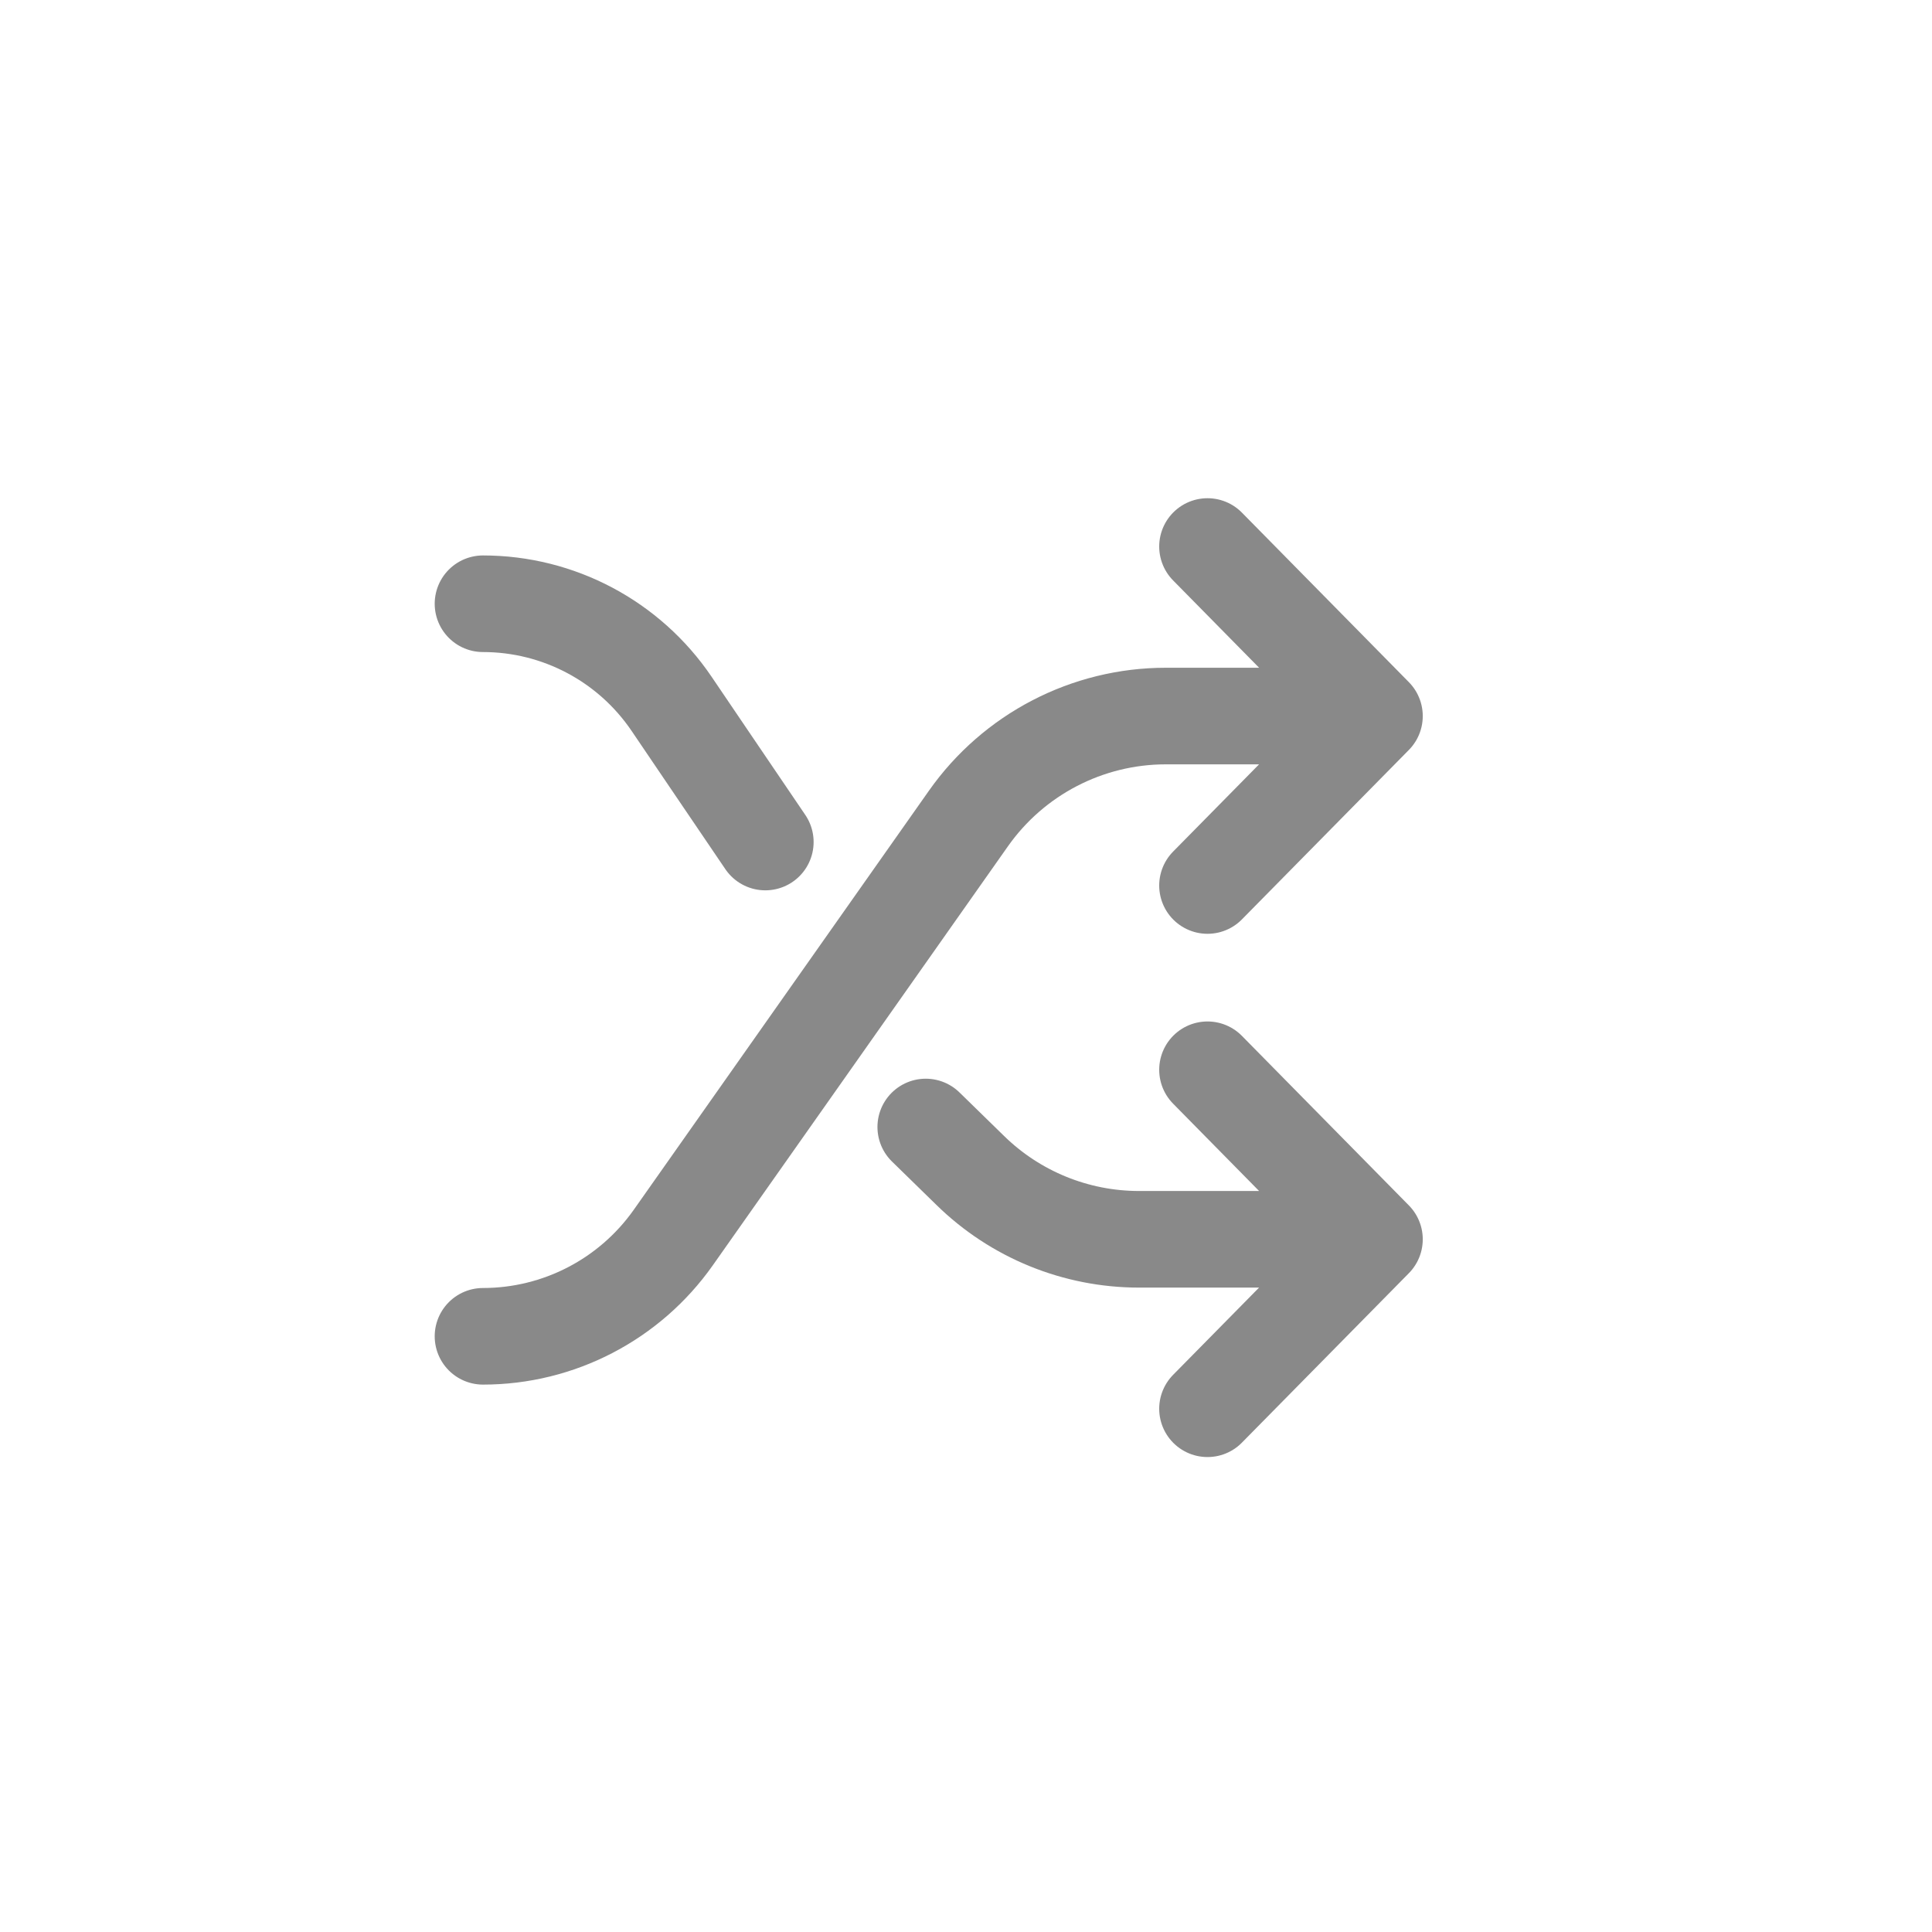 <svg width="24" height="24" viewBox="0 0 24 24" fill="none" xmlns="http://www.w3.org/2000/svg">
<path d="M6 7.5V7.5C6.938 7.5 7.815 7.965 8.342 8.742L8.838 9.474L9.507 10.46M17.074 15.395H14.149C13.365 15.395 12.612 15.088 12.052 14.539L11.5 14M17.074 15.395L15 17.5M17.074 15.395L15 13.289" stroke="#898989" stroke-width="1.2" stroke-linecap="round" stroke-linejoin="round"/>
<path d="M6 16.6V16.6C6.94 16.6 7.822 16.142 8.364 15.373L12.03 10.168C12.592 9.37 13.507 8.895 14.482 8.895H17.074M17.074 8.895L15 6.789M17.074 8.895L15 11" stroke="#898989" stroke-width="1.2" stroke-linecap="round" stroke-linejoin="round"/>
</svg>
